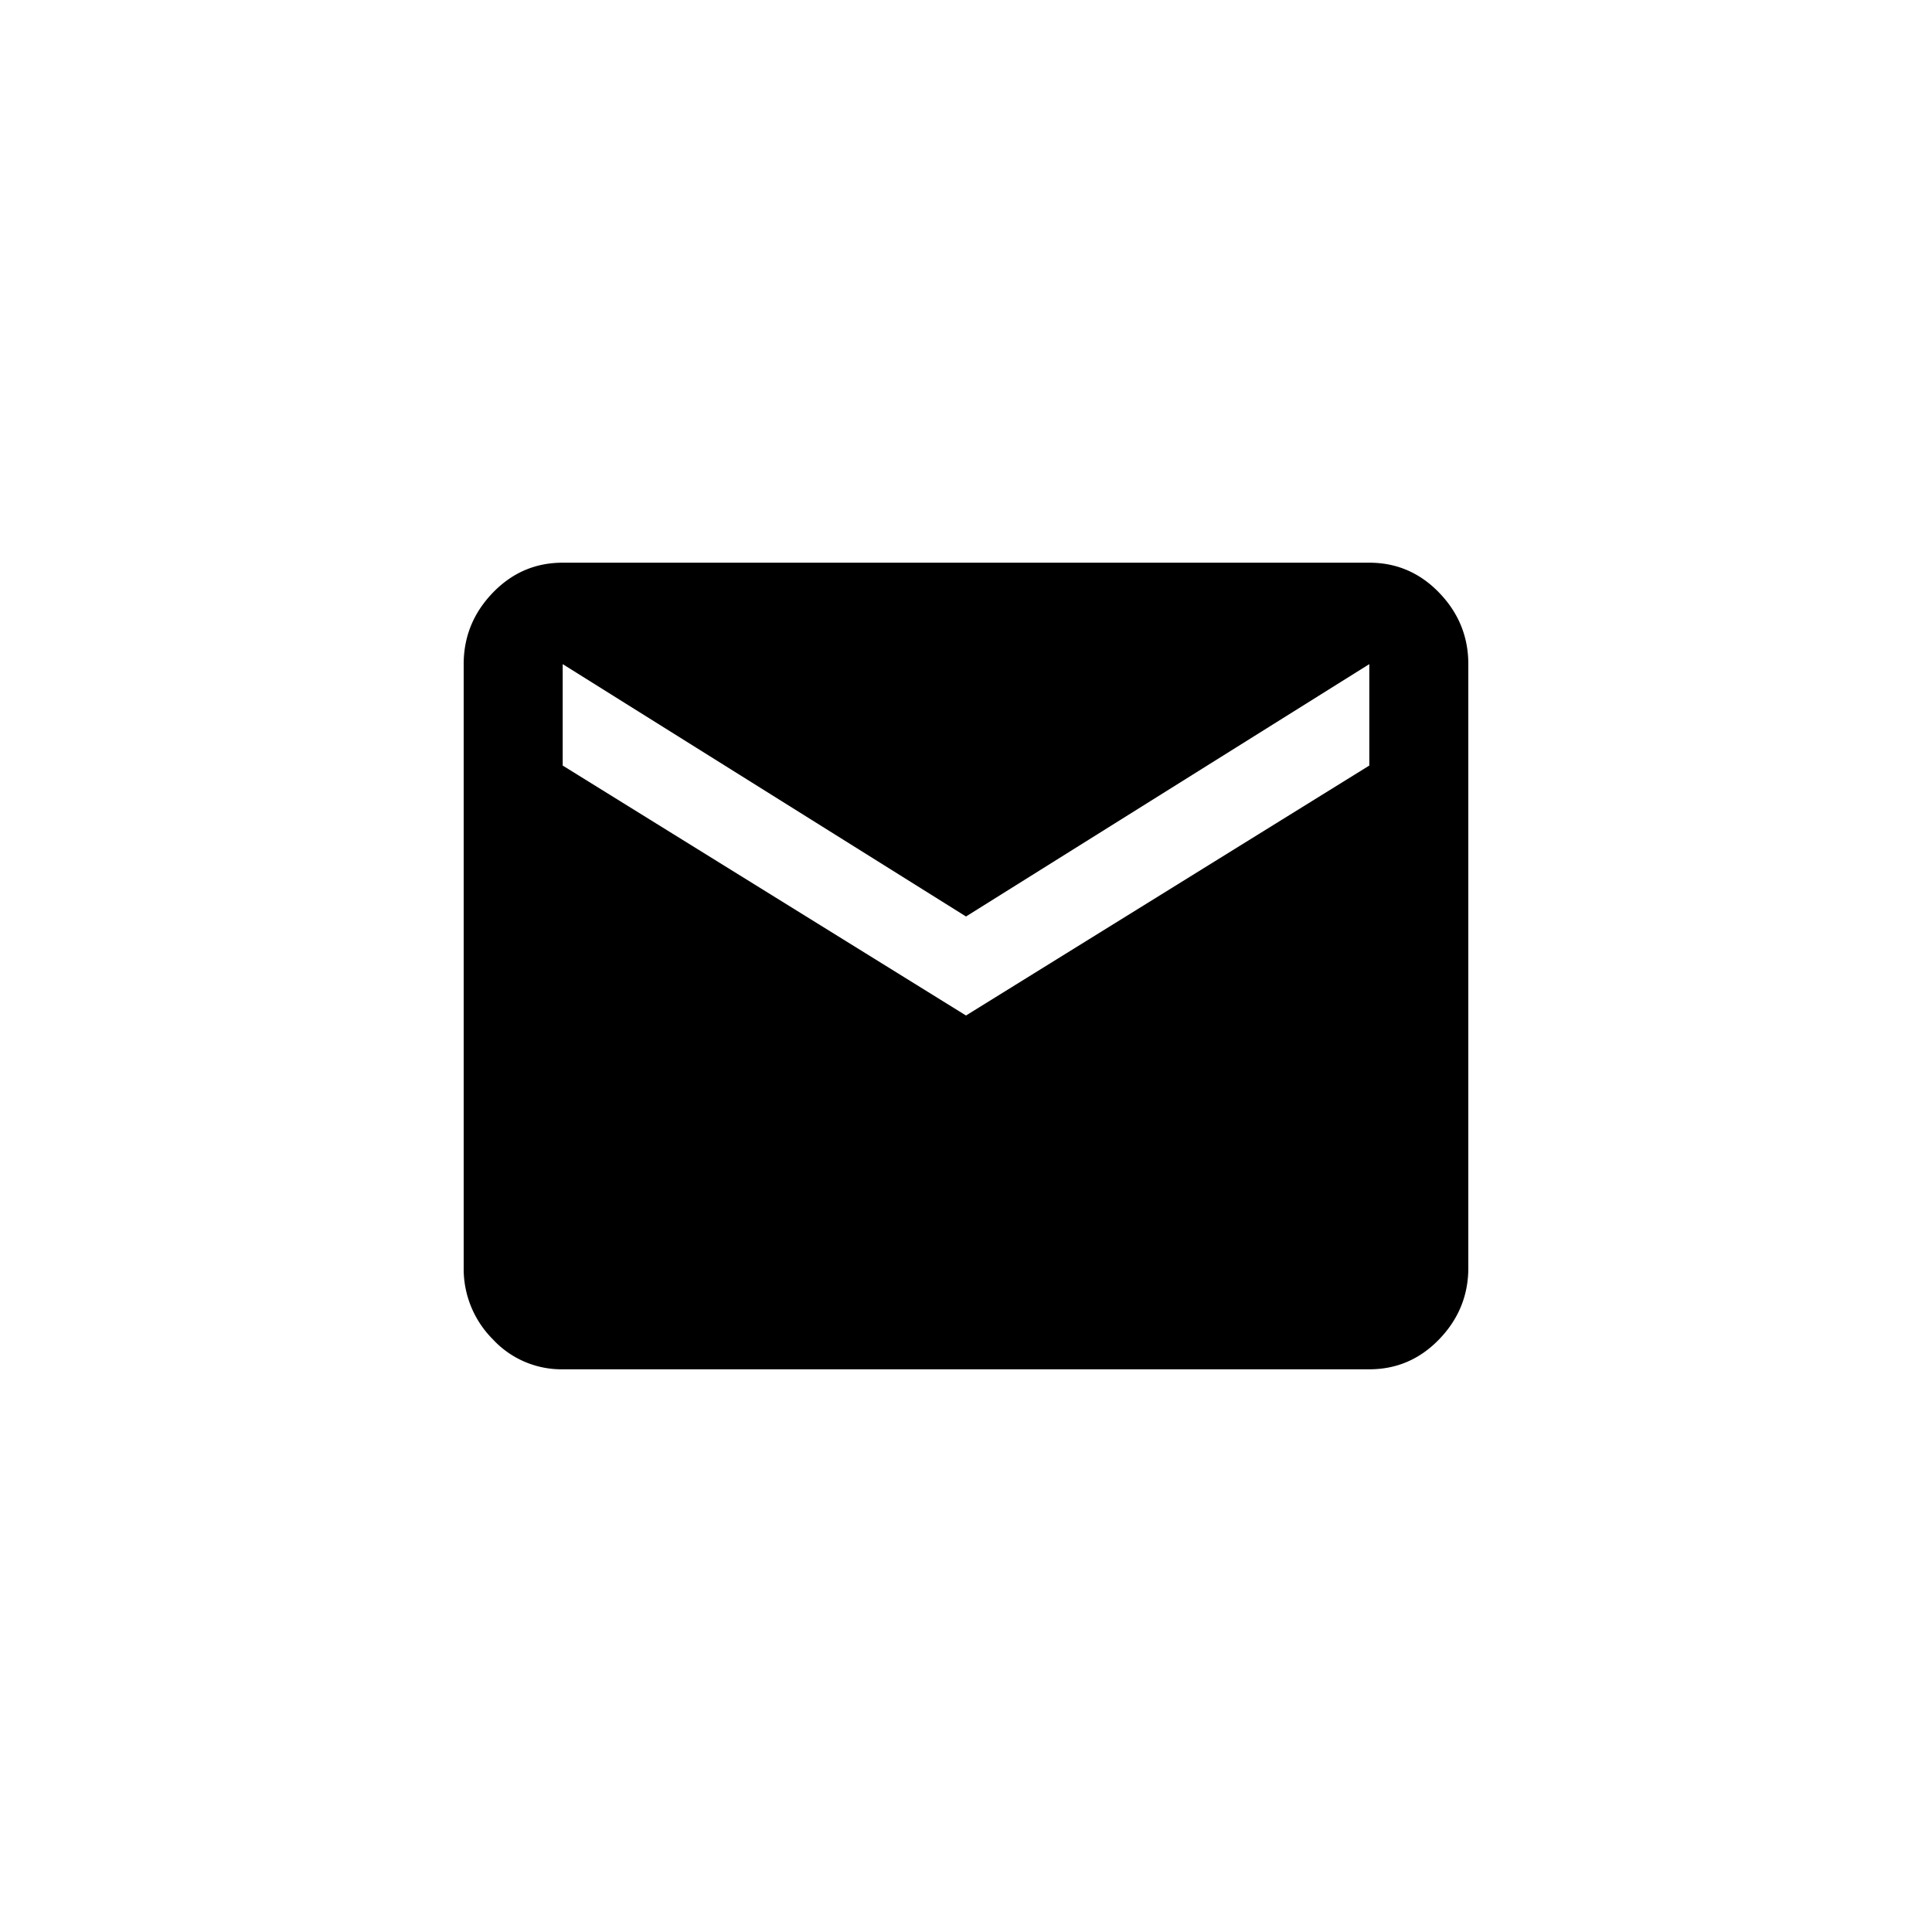 <svg width="32" height="32" viewBox="0 0 32 32" xmlns="http://www.w3.org/2000/svg">
  <path d="M22.68 12.68V11L16 15.18 9.32 11v1.68L16 16.82l6.68-4.14zm0-3.36c.453 0 .84.167 1.16.5.32.333.48.727.48 1.18v10c0 .453-.16.847-.48 1.18-.32.333-.707.5-1.16.5H9.32a1.55 1.55 0 0 1-1.16-.5A1.647 1.647 0 0 1 7.68 21V11c0-.453.16-.847.48-1.18.32-.333.707-.5 1.16-.5h13.36z"  fill-rule="nonzero"/>
</svg>
